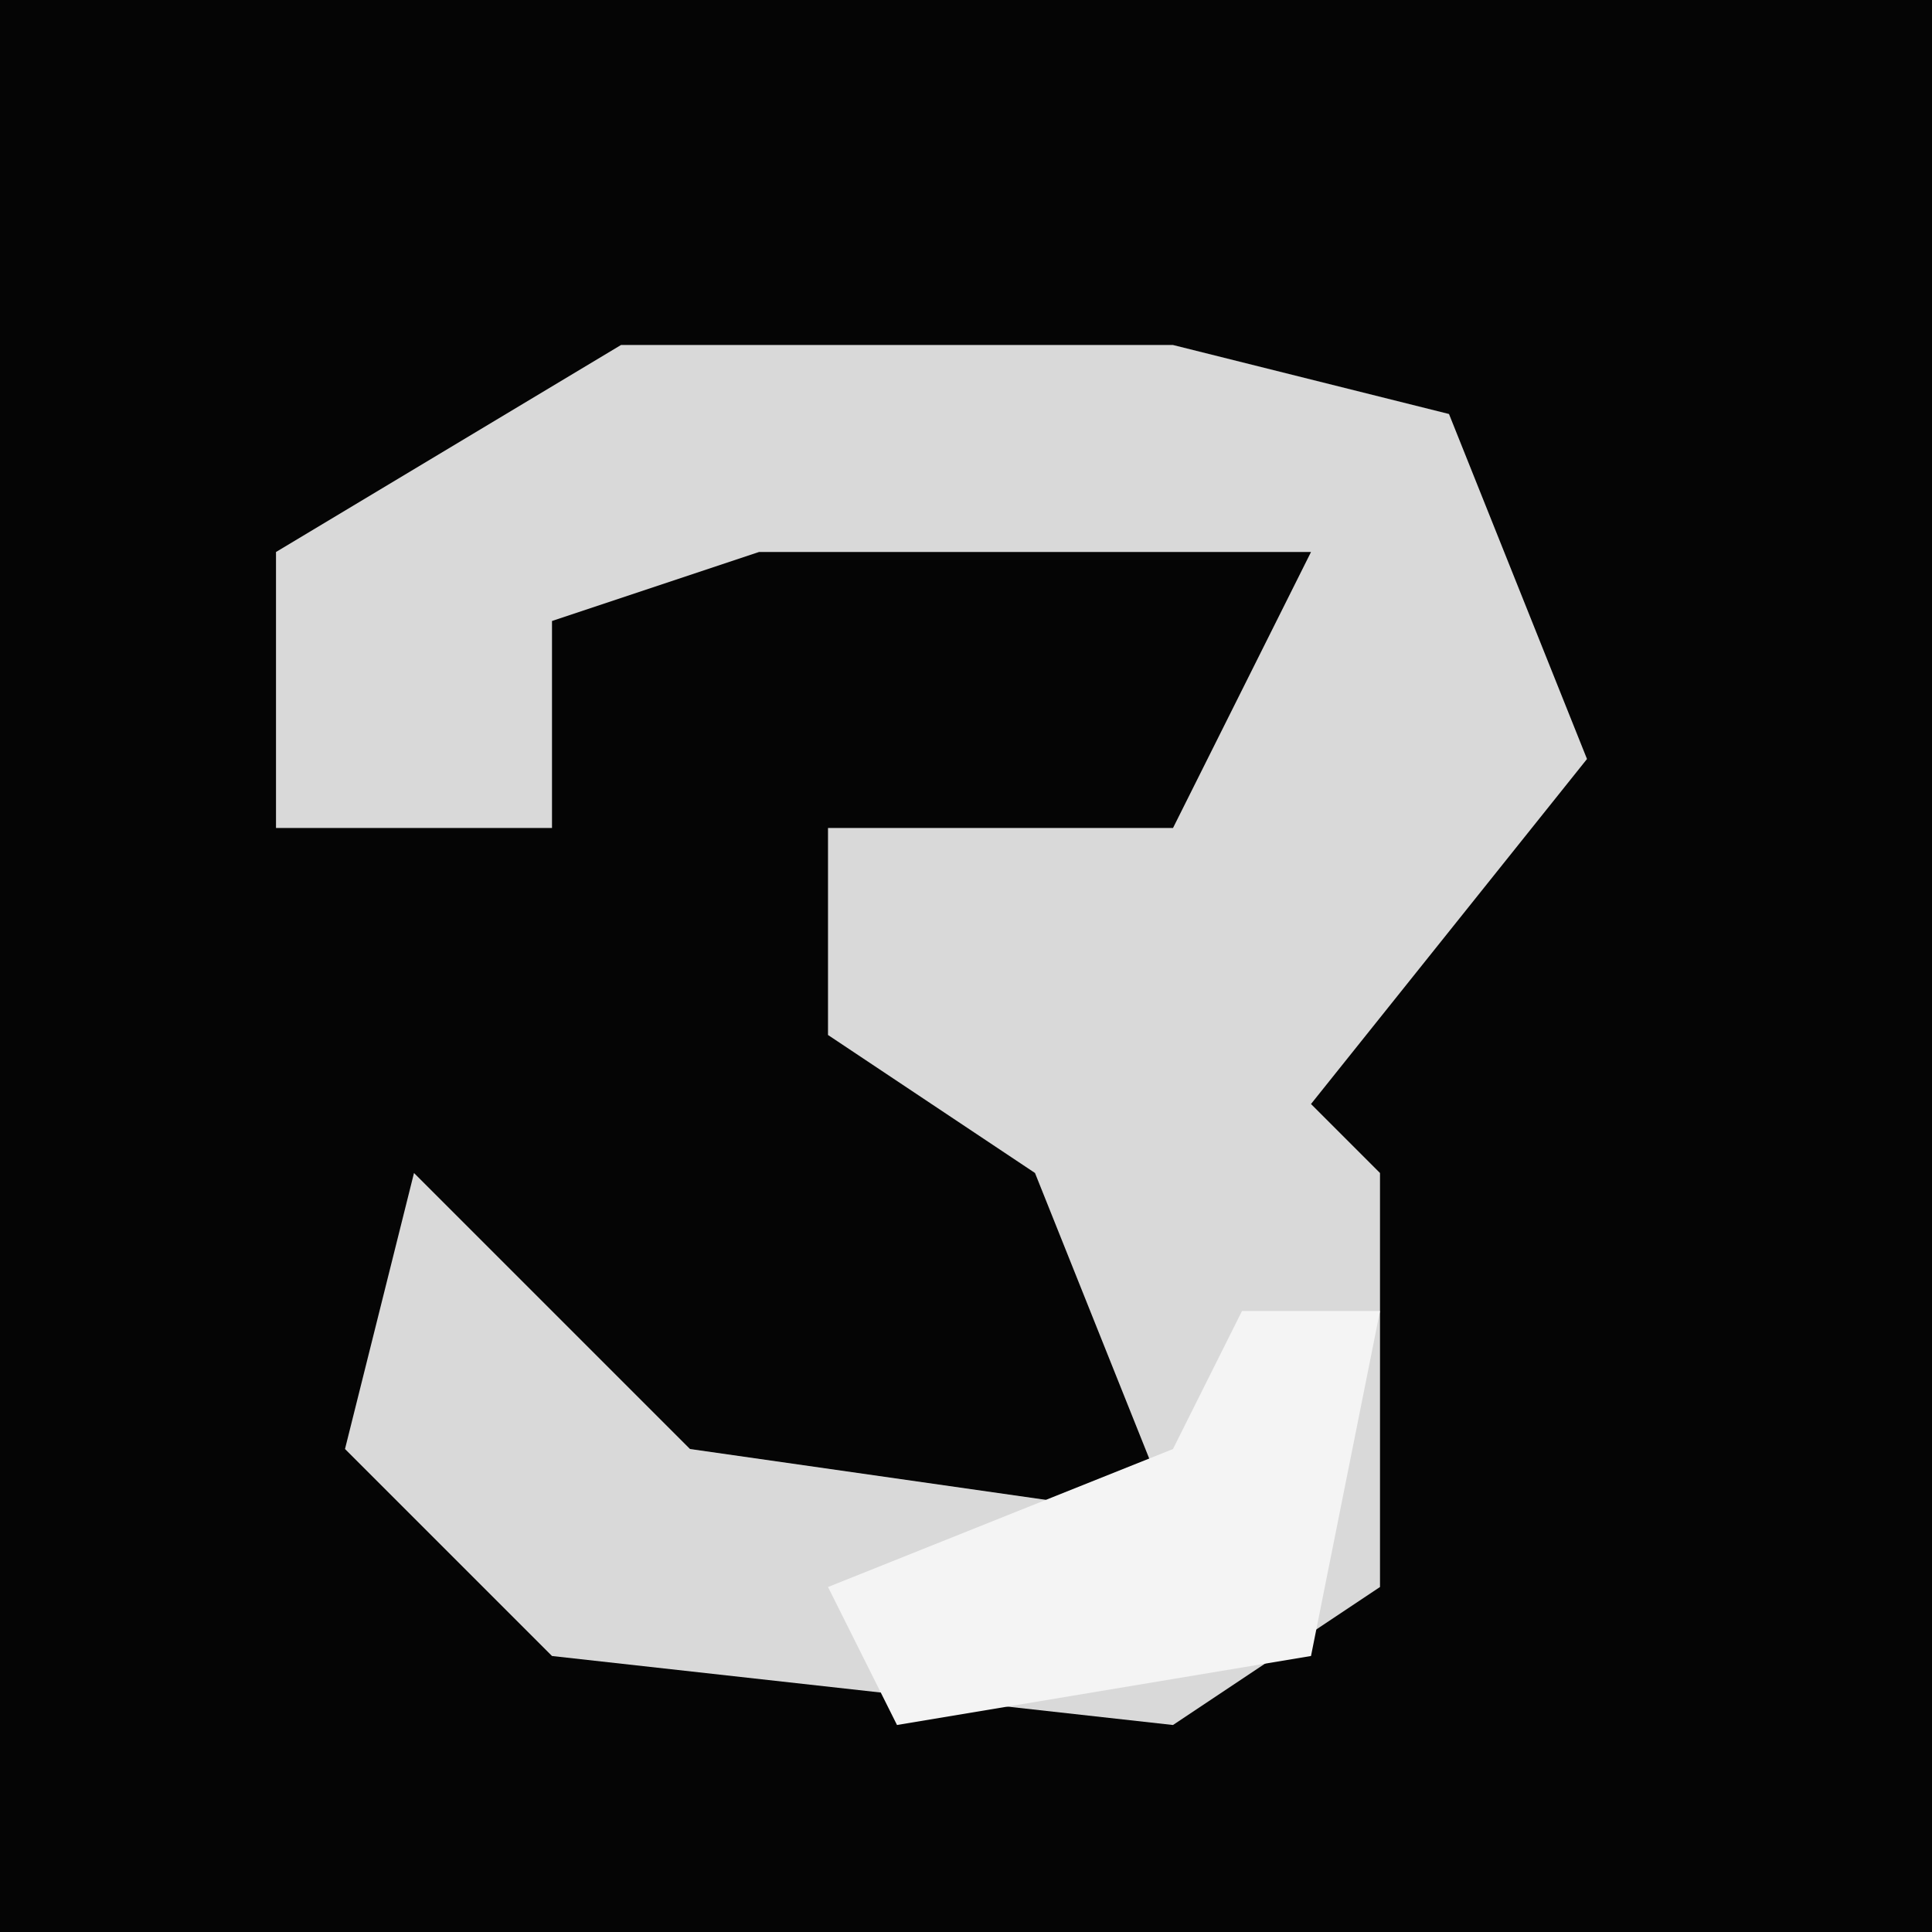 <?xml version="1.0" encoding="UTF-8"?>
<svg version="1.1" xmlns="http://www.w3.org/2000/svg" width="28" height="28">
<path d="M0,0 L28,0 L28,28 L0,28 Z " fill="#050505" transform="translate(0,0)"/>
<path d="M0,0 L8,0 L12,1 L14,6 L10,11 L11,12 L11,18 L8,20 L-1,19 L-4,16 L-3,12 L1,16 L8,17 L6,12 L3,10 L3,7 L8,7 L10,3 L2,3 L-1,4 L-1,7 L-5,7 L-5,3 Z " fill="#D9D9D9" transform="translate(9,5)"/>
<path d="M0,0 L2,0 L1,5 L-5,6 L-6,4 L-1,2 Z " fill="#F4F4F4" transform="translate(18,19)"/>
</svg>
